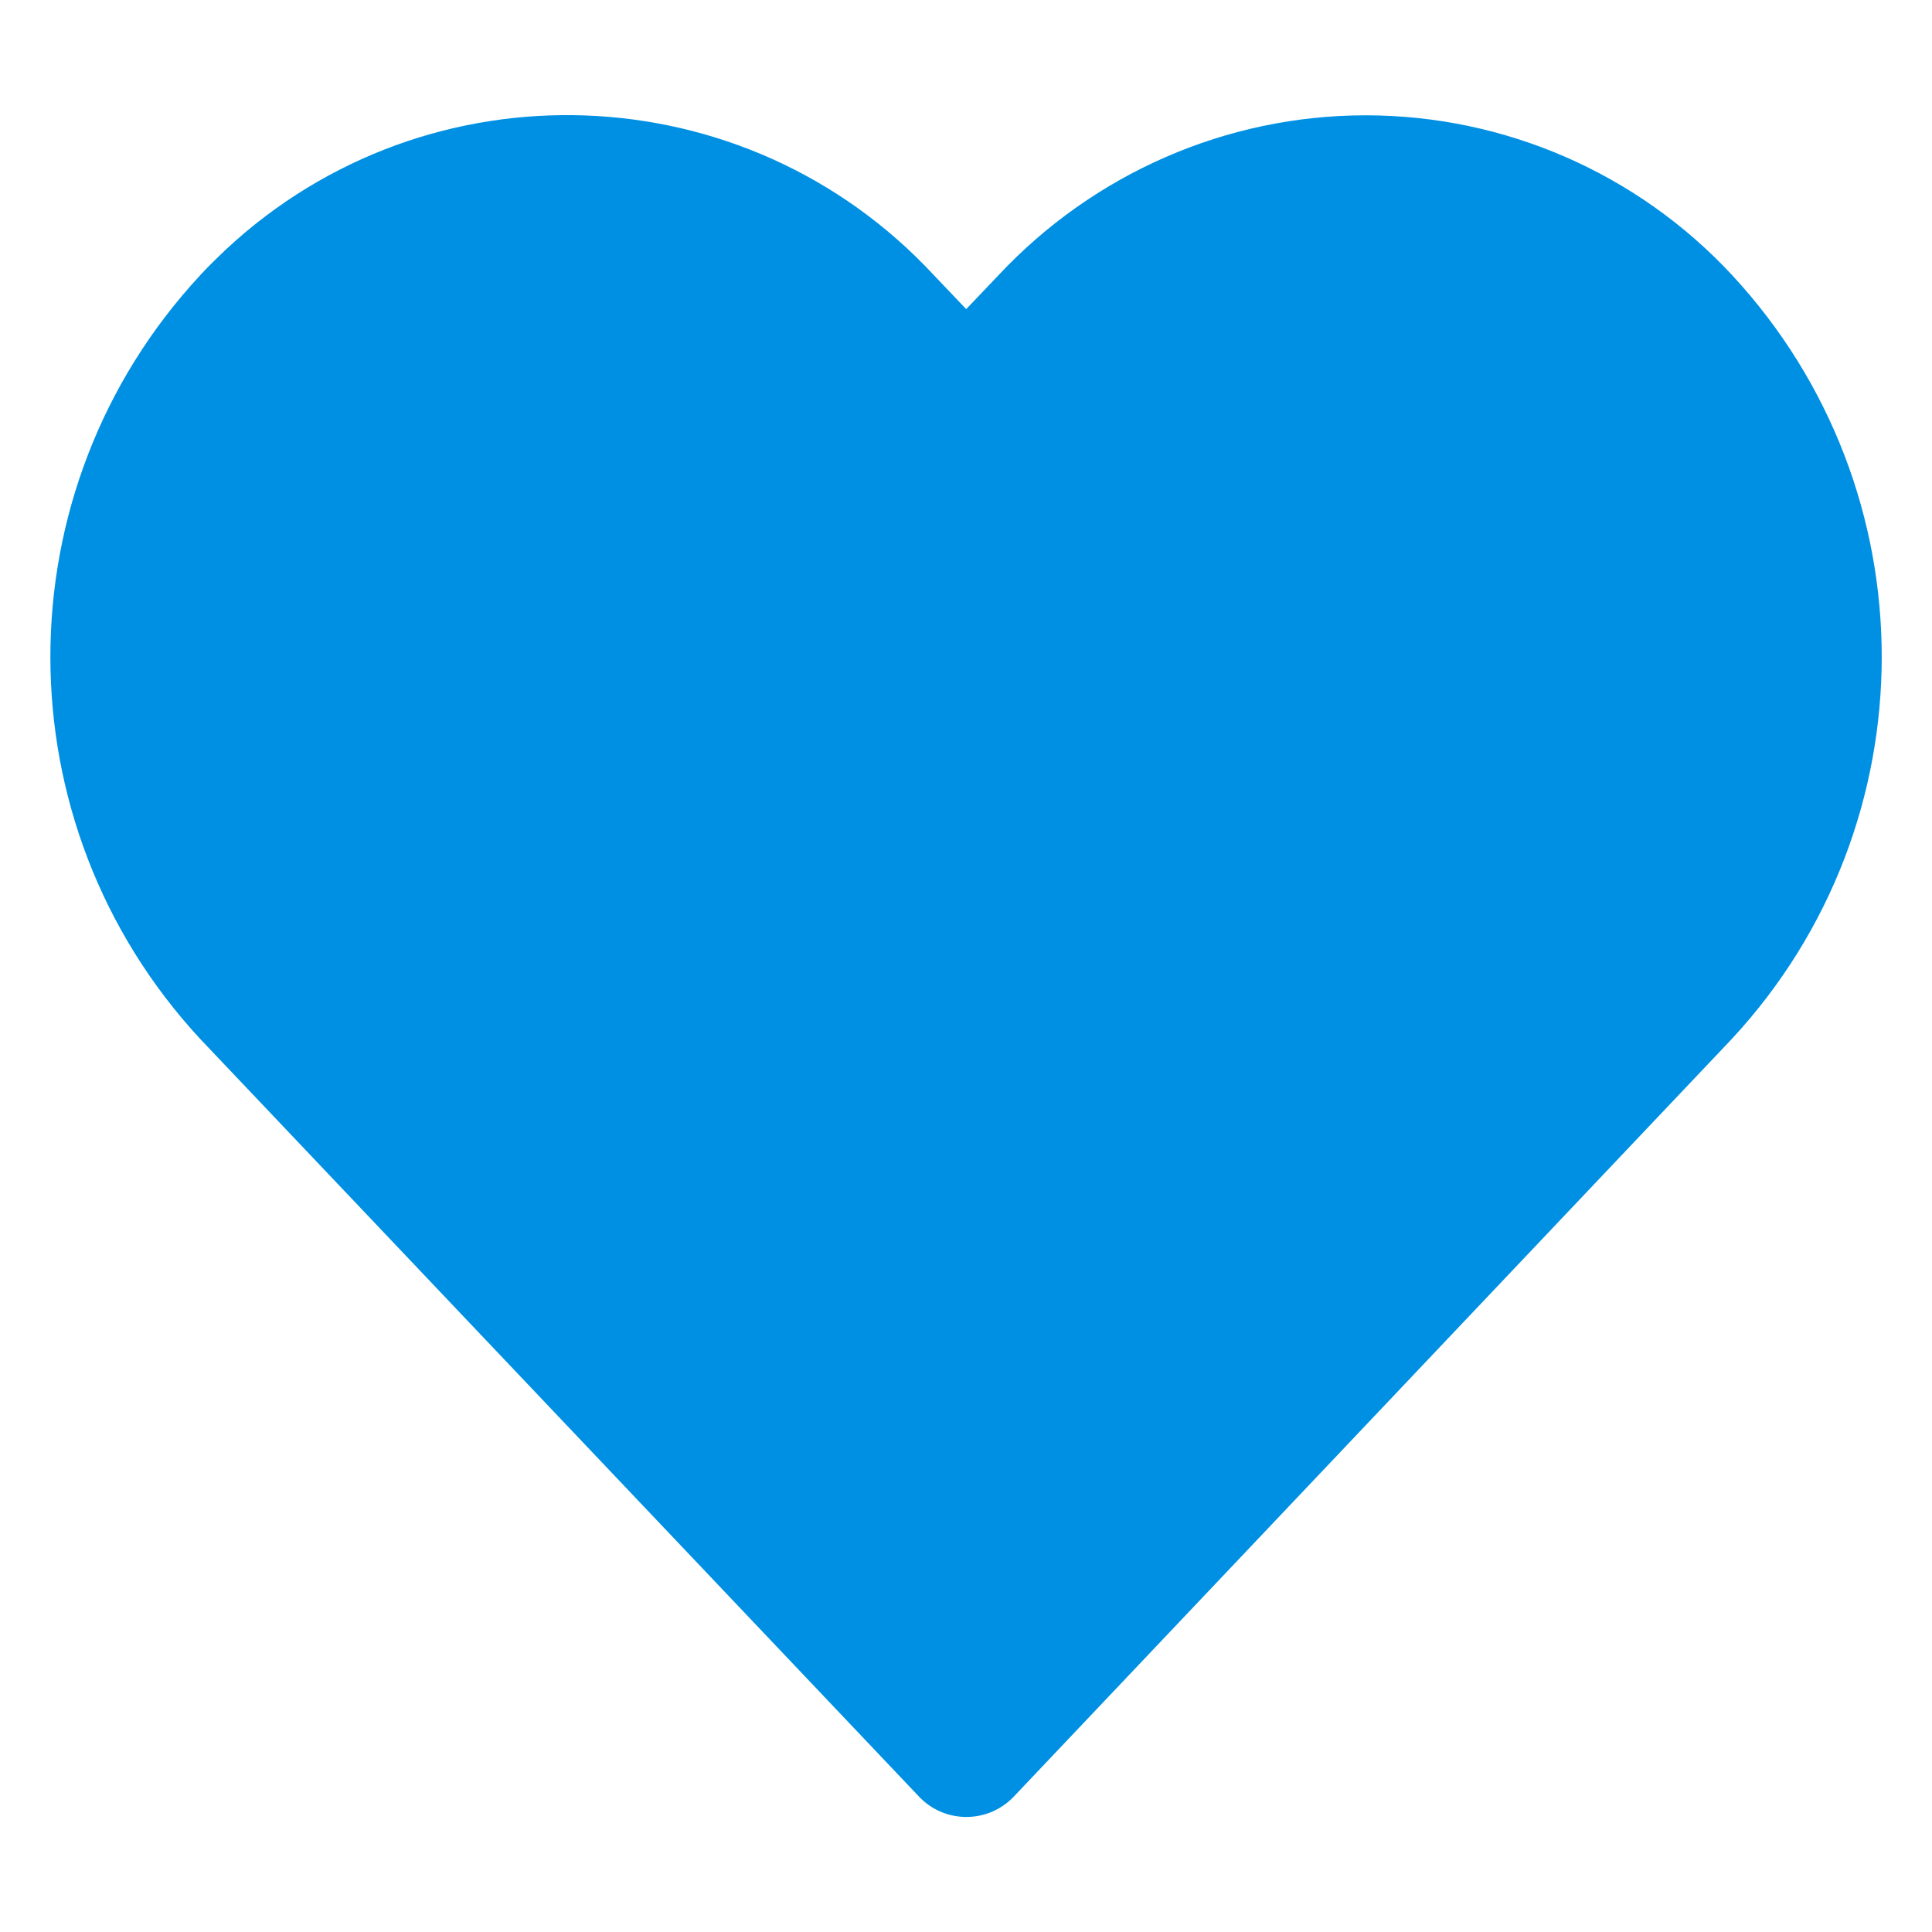 <?xml version="1.0" encoding="utf-8"?>
<!-- Generator: Adobe Illustrator 25.0.1, SVG Export Plug-In . SVG Version: 6.00 Build 0)  -->
<svg version="1.1" id="Capa_1" xmlns="http://www.w3.org/2000/svg" xmlns:xlink="http://www.w3.org/1999/xlink" x="0px" y="0px"
	 viewBox="0 0 477.5 477.5" style="enable-background:new 0 0 477.5 477.5;" xml:space="preserve">
<style type="text/css">
	.st0{fill:#0090E3;}
</style>
<g>
	<g>
		<path class="st0" d="M428.1,68c-23.4-25.2-56.2-39.5-90.6-39.5c-34.4,0-67.2,14.4-90.7,39.5l-8,8.4l-8-8.4
			C184.3,17.9,106,15,55.9,61.6c-2.2,2.1-4.4,4.2-6.4,6.4c-49.4,53.2-49.4,135.5,0,188.8L227.1,444c6.1,6.5,16.4,6.8,22.9,0.6
			c0.2-0.2,0.4-0.4,0.6-0.6l177.5-187.3C477.4,203.5,477.4,121.2,428.1,68z"/>
	</g>
</g>
</svg>
